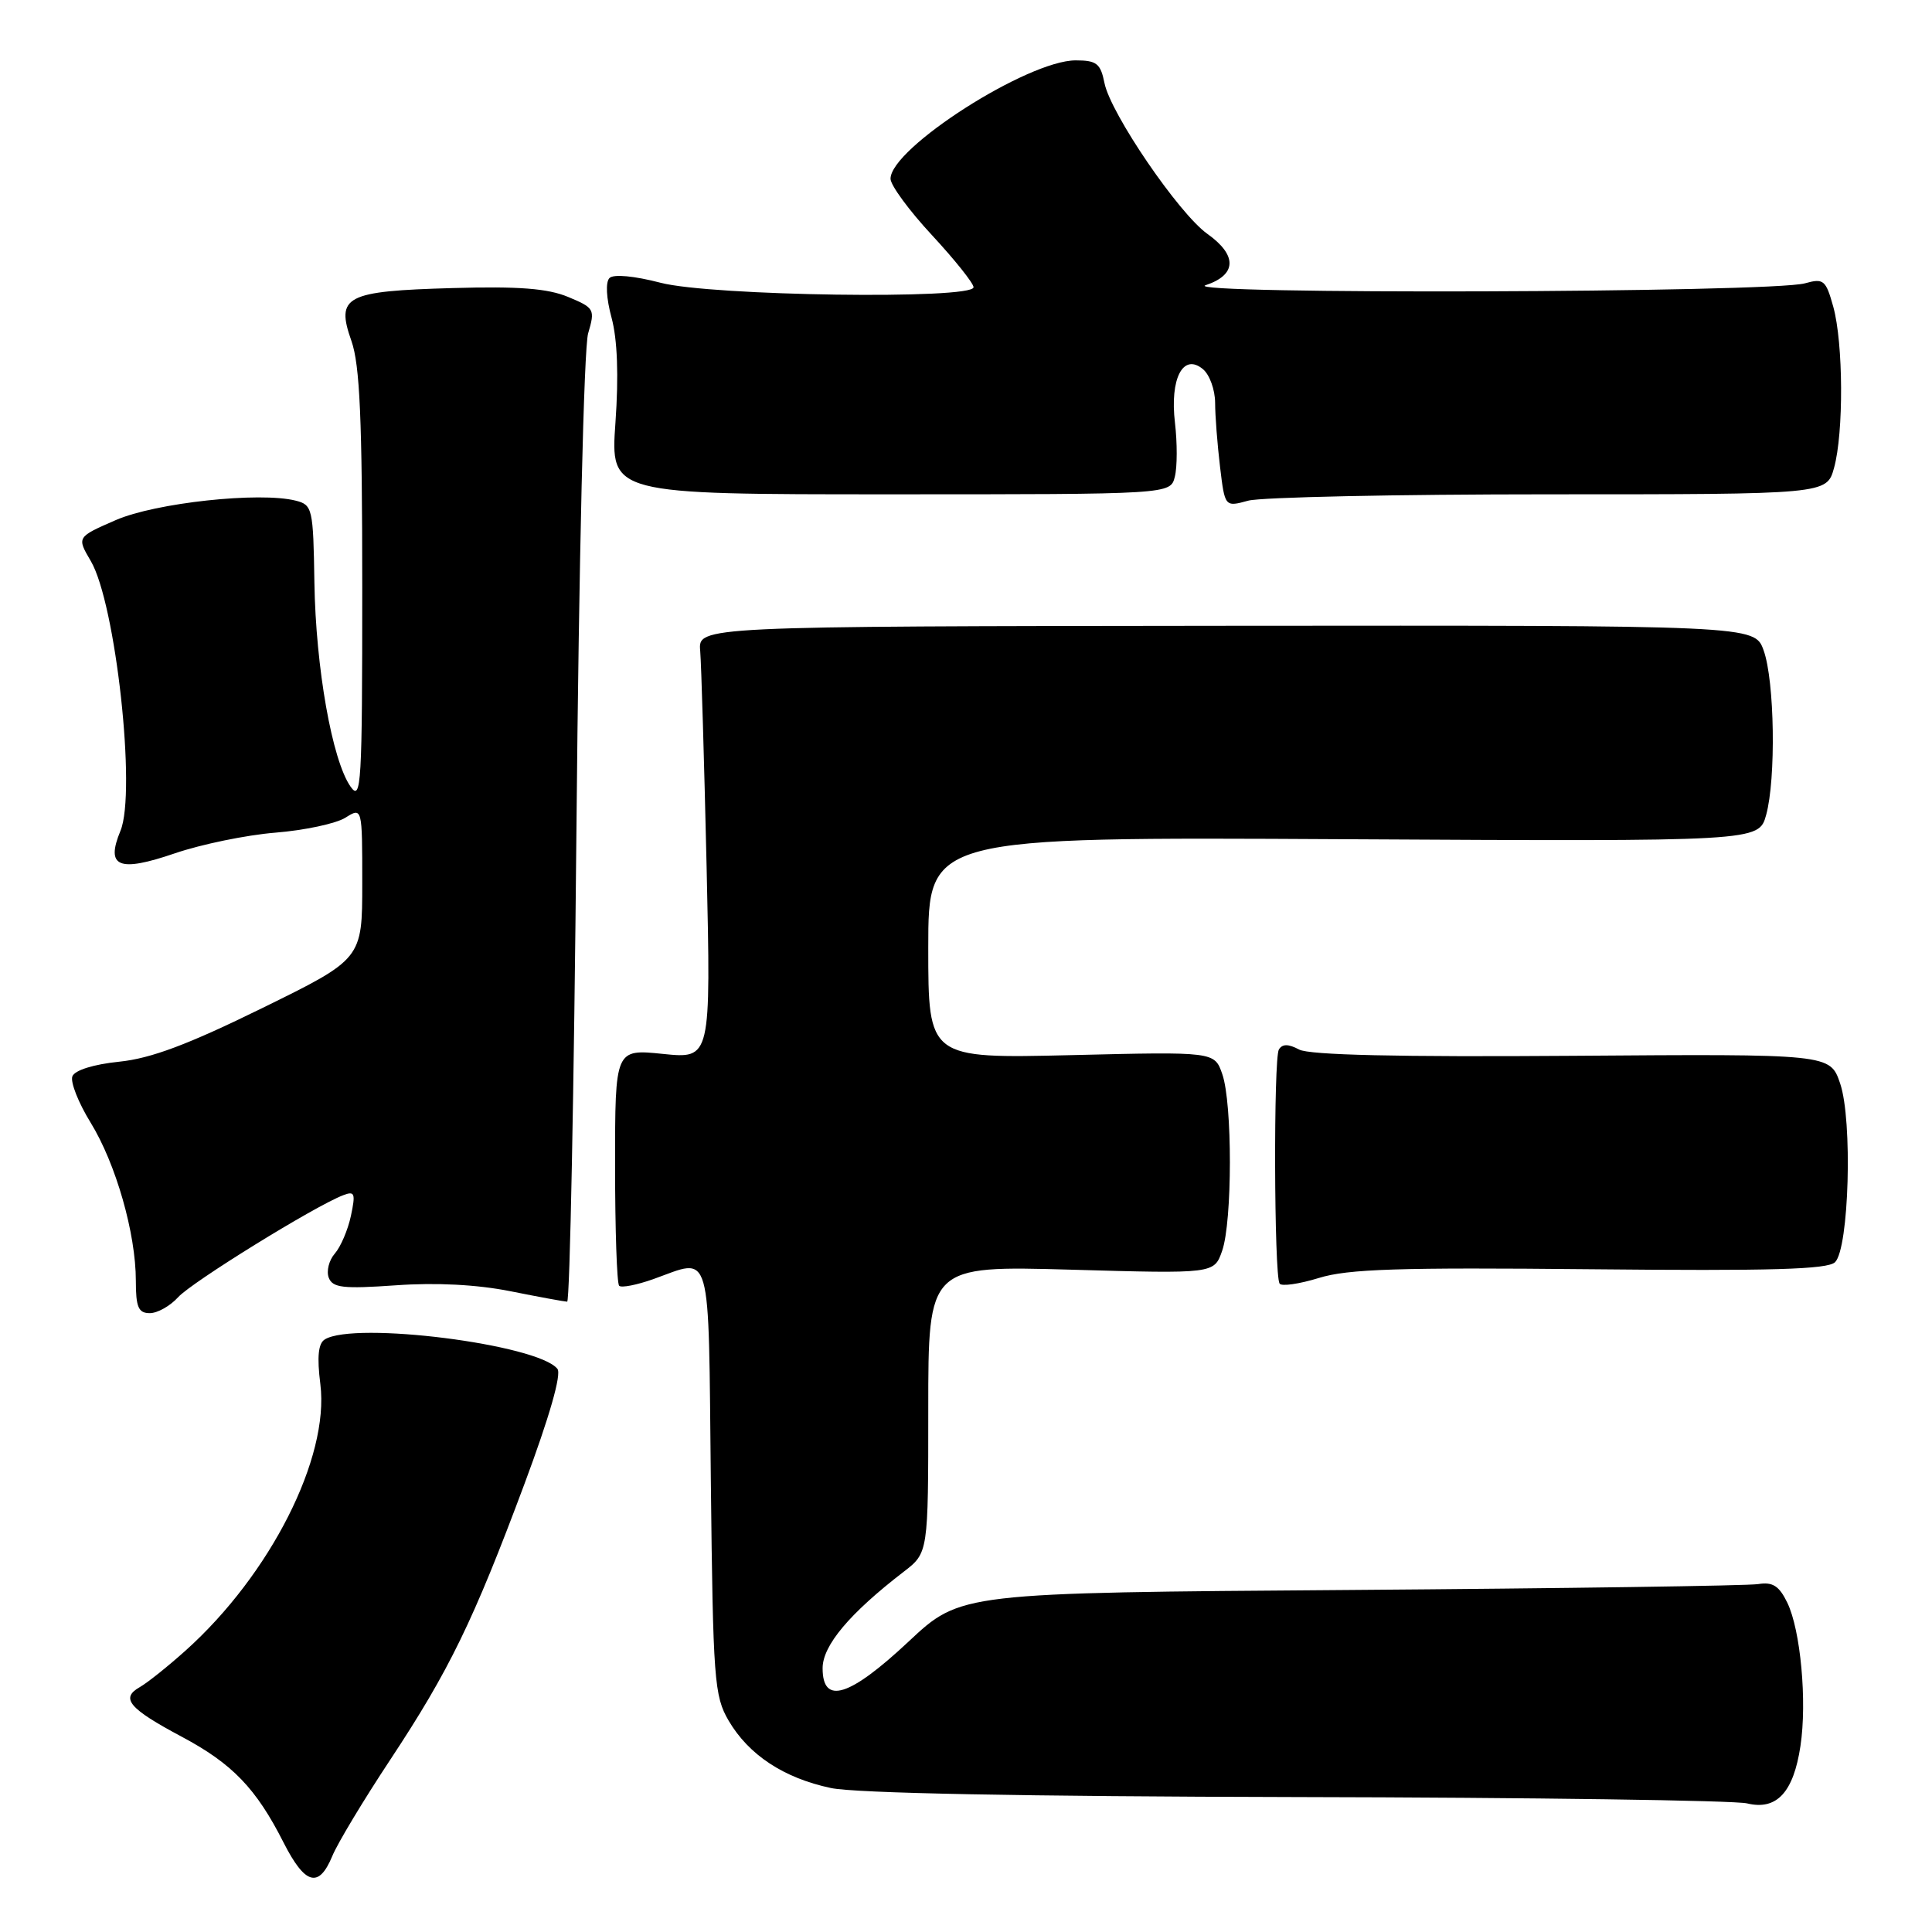 <?xml version="1.0" encoding="UTF-8" standalone="no"?>
<!DOCTYPE svg PUBLIC "-//W3C//DTD SVG 1.1//EN" "http://www.w3.org/Graphics/SVG/1.1/DTD/svg11.dtd" >
<svg xmlns="http://www.w3.org/2000/svg" xmlns:xlink="http://www.w3.org/1999/xlink" version="1.1" viewBox="0 0 256 256">
 <g >
 <path fill="currentColor"
d=" M 44.03 245.94 C 44.72 244.25 48.18 238.51 51.70 233.19 C 59.53 221.34 62.71 214.81 69.50 196.61 C 72.81 187.73 74.43 182.08 73.86 181.38 C 71.27 178.13 46.96 175.05 43.04 177.48 C 42.17 178.01 41.99 179.78 42.45 183.43 C 43.66 193.14 35.83 208.62 24.60 218.70 C 22.27 220.79 19.53 222.98 18.51 223.56 C 15.93 225.03 17.09 226.40 24.09 230.13 C 30.79 233.70 33.94 236.97 37.57 244.14 C 40.42 249.75 42.24 250.26 44.03 245.94 Z  M 238.57 231.35 C 239.46 225.45 238.59 215.98 236.82 212.35 C 235.74 210.13 234.89 209.59 232.97 209.90 C 231.61 210.12 207.28 210.47 178.90 210.68 C 127.29 211.05 127.29 211.05 120.40 217.51 C 112.56 224.85 109.00 225.96 109.00 221.05 C 109.00 218.03 112.58 213.78 119.75 208.26 C 123.00 205.76 123.00 205.76 123.00 186.73 C 123.00 167.71 123.00 167.71 141.94 168.24 C 160.88 168.78 160.88 168.78 161.94 165.74 C 163.30 161.84 163.31 146.20 161.96 142.33 C 160.93 139.35 160.93 139.35 141.96 139.81 C 123.00 140.26 123.00 140.26 123.00 125.58 C 123.00 110.90 123.00 110.90 178.02 111.20 C 233.04 111.50 233.04 111.50 234.02 108.00 C 235.34 103.22 235.15 90.24 233.69 86.18 C 232.50 82.86 232.50 82.86 162.50 82.92 C 92.50 82.99 92.50 82.99 92.78 86.24 C 92.93 88.03 93.31 100.93 93.63 114.90 C 94.20 140.30 94.20 140.30 87.85 139.65 C 81.50 139.00 81.50 139.00 81.50 154.41 C 81.50 162.89 81.74 170.07 82.04 170.37 C 82.33 170.67 84.36 170.27 86.54 169.50 C 94.43 166.69 93.85 164.65 94.19 196.25 C 94.48 222.64 94.64 224.73 96.55 228.00 C 99.22 232.54 103.84 235.59 110.09 236.92 C 113.29 237.61 135.59 238.04 171.80 238.12 C 202.98 238.18 229.85 238.56 231.50 238.96 C 235.42 239.91 237.65 237.50 238.57 231.35 Z  M 23.60 171.89 C 25.39 169.90 41.71 159.81 45.48 158.37 C 47.01 157.78 47.13 158.13 46.50 161.10 C 46.10 162.97 45.14 165.22 44.36 166.11 C 43.59 166.99 43.23 168.43 43.56 169.30 C 44.08 170.64 45.45 170.80 52.45 170.31 C 57.76 169.93 63.20 170.21 67.61 171.09 C 71.40 171.85 74.79 172.47 75.15 172.48 C 75.51 172.49 76.06 144.38 76.38 110.00 C 76.71 74.31 77.37 46.08 77.93 44.18 C 78.87 40.98 78.77 40.80 75.29 39.35 C 72.58 38.22 68.76 37.92 59.99 38.17 C 45.74 38.57 44.47 39.24 46.57 45.19 C 47.68 48.35 48.00 55.59 48.00 77.85 C 48.00 103.98 47.87 106.25 46.45 104.23 C 44.01 100.75 41.84 88.47 41.66 77.21 C 41.51 67.37 41.40 66.90 39.19 66.34 C 34.42 65.13 20.60 66.62 15.33 68.92 C 10.17 71.17 10.17 71.17 12.03 74.34 C 15.33 79.95 18.09 104.97 15.96 110.09 C 13.97 114.90 15.72 115.62 23.17 113.07 C 26.65 111.88 32.65 110.64 36.50 110.33 C 40.35 110.02 44.51 109.13 45.75 108.36 C 48.00 106.95 48.00 106.95 48.00 117.01 C 48.00 127.07 48.00 127.07 34.74 133.58 C 24.93 138.40 20.01 140.25 15.80 140.68 C 12.39 141.03 9.90 141.81 9.59 142.62 C 9.30 143.37 10.39 146.12 12.00 148.74 C 15.35 154.18 18.00 163.43 18.00 169.71 C 18.00 173.21 18.34 174.00 19.85 174.00 C 20.86 174.00 22.55 173.05 23.60 171.89 Z  M 210.70 168.18 C 234.70 168.42 242.19 168.21 243.16 167.24 C 245.01 165.39 245.49 148.45 243.83 143.57 C 242.50 139.65 242.50 139.65 208.33 139.90 C 185.33 140.07 173.49 139.80 172.14 139.07 C 170.71 138.31 169.93 138.31 169.46 139.06 C 168.74 140.23 168.82 168.90 169.55 170.08 C 169.79 170.48 172.14 170.14 174.75 169.34 C 178.60 168.14 185.40 167.93 210.70 168.18 Z  M 205.27 65.50 C 242.05 65.50 242.05 65.50 243.02 62.00 C 244.31 57.35 244.25 45.46 242.92 40.65 C 241.93 37.10 241.64 36.85 239.17 37.54 C 234.65 38.80 155.95 39.04 159.75 37.79 C 163.89 36.42 163.98 33.83 159.97 30.98 C 156.19 28.28 147.16 15.05 146.35 11.01 C 145.83 8.41 145.31 8.00 142.53 8.00 C 136.18 8.00 118.00 19.63 118.00 23.69 C 118.00 24.54 120.47 27.91 123.50 31.17 C 126.53 34.44 129.00 37.54 129.00 38.06 C 129.00 39.71 94.25 39.22 87.54 37.47 C 84.04 36.56 81.30 36.30 80.76 36.84 C 80.22 37.38 80.33 39.51 81.04 42.12 C 81.81 44.99 81.99 49.77 81.55 56.00 C 80.88 65.50 80.88 65.50 117.98 65.50 C 155.09 65.50 155.09 65.50 155.67 63.17 C 156.00 61.88 156.00 58.67 155.69 56.03 C 154.99 50.15 156.77 46.74 159.39 48.91 C 160.28 49.64 161.00 51.65 161.01 53.37 C 161.01 55.09 161.31 58.91 161.66 61.84 C 162.30 67.19 162.30 67.19 165.40 66.34 C 167.11 65.88 185.05 65.50 205.27 65.50 Z "/>
</g>
</svg>